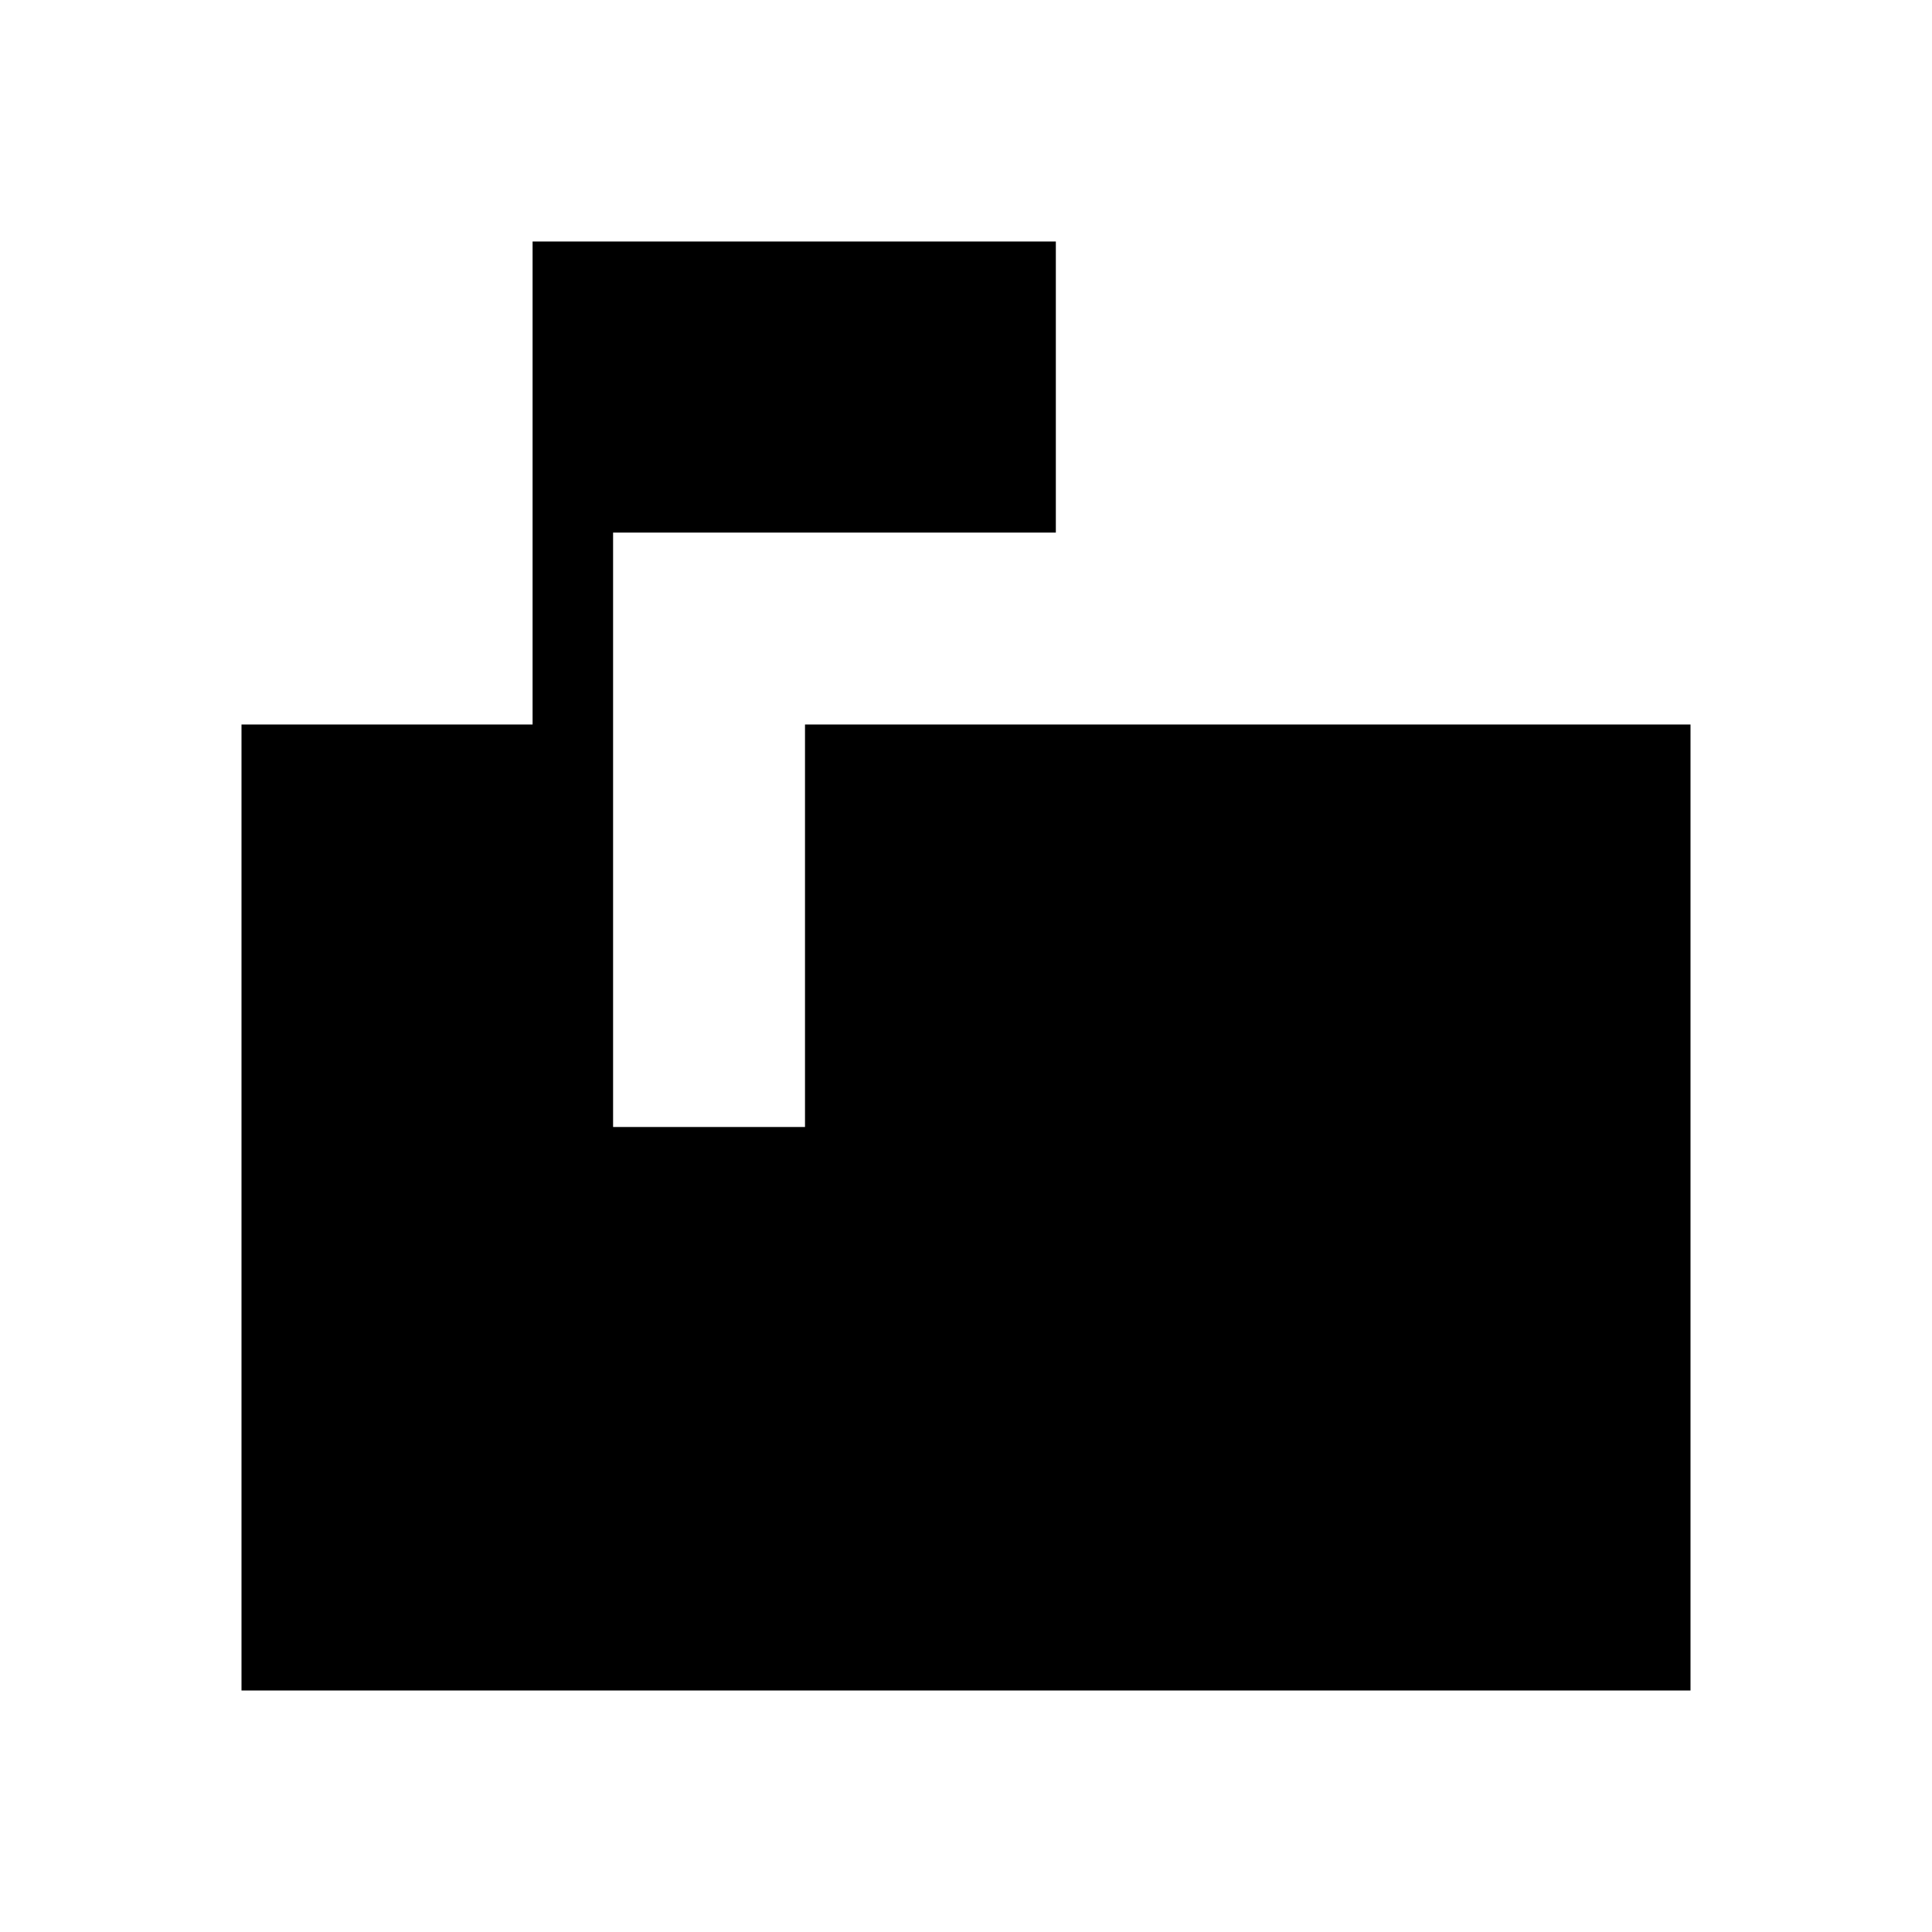 <svg xmlns="http://www.w3.org/2000/svg" xmlns:xlink="http://www.w3.org/1999/xlink" width="24" height="24" viewBox="0 0 24 24"><path fill="currentColor" d="M3 21V9h3.616V3h6.5v3.616h-5.5V14H10V9h11v12z"/></svg>